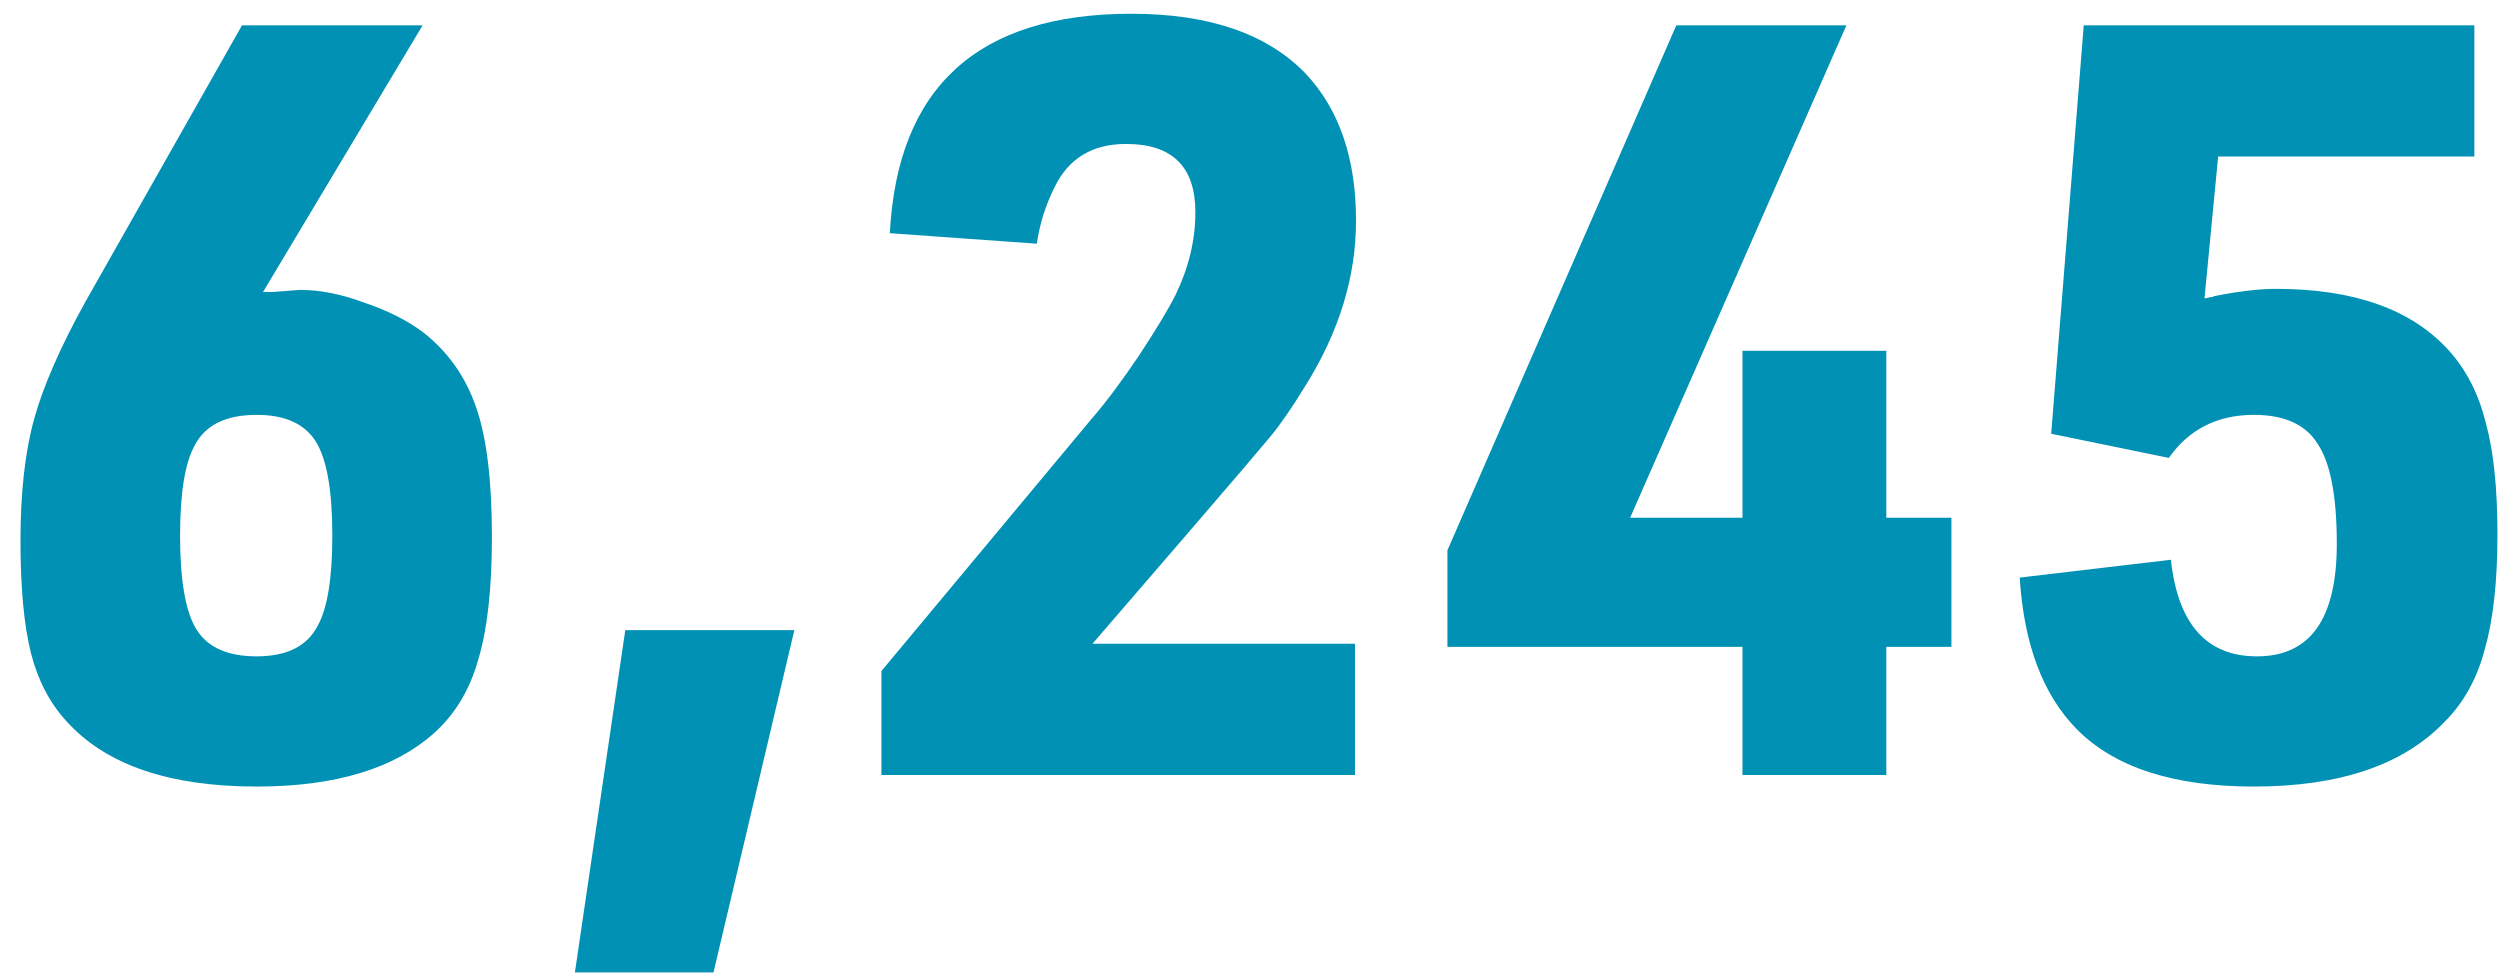 <svg width="100" height="39" viewBox="0 0 100 39" fill="none" xmlns="http://www.w3.org/2000/svg">
<path d="M10.521 11.68C10.633 11.68 10.759 11.68 10.899 11.68C11.599 11.624 11.963 11.596 11.991 11.596C12.803 11.596 13.657 11.764 14.553 12.1C15.477 12.408 16.261 12.8 16.905 13.276C17.913 14.06 18.627 15.068 19.047 16.3C19.467 17.504 19.677 19.226 19.677 21.466C19.677 23.538 19.495 25.176 19.131 26.38C18.795 27.584 18.207 28.564 17.367 29.32C15.771 30.748 13.405 31.462 10.269 31.462C6.769 31.462 4.235 30.594 2.667 28.858C1.995 28.13 1.519 27.22 1.239 26.128C0.959 25.008 0.819 23.51 0.819 21.634C0.819 19.702 1.001 18.078 1.365 16.762C1.729 15.446 2.415 13.878 3.423 12.058L9.681 1.012H16.905L10.521 11.68ZM10.269 16.594C9.037 16.594 8.211 17 7.791 17.812C7.399 18.512 7.203 19.716 7.203 21.424C7.203 23.244 7.427 24.504 7.875 25.204C8.323 25.904 9.121 26.254 10.269 26.254C11.473 26.254 12.285 25.848 12.705 25.036C13.097 24.336 13.293 23.132 13.293 21.424C13.293 19.604 13.069 18.344 12.621 17.644C12.173 16.944 11.389 16.594 10.269 16.594ZM22.996 38.896L25.012 25.204H31.774L28.54 38.896H22.996ZM35.257 31V26.842L43.657 16.762C44.217 16.118 44.847 15.278 45.547 14.242C46.247 13.178 46.737 12.366 47.017 11.806C47.549 10.714 47.815 9.608 47.815 8.488C47.815 6.668 46.891 5.758 45.043 5.758C43.699 5.758 42.747 6.332 42.187 7.48C41.823 8.208 41.585 8.964 41.473 9.748L35.593 9.328C35.901 3.476 39.121 0.55 45.253 0.55C48.361 0.55 50.685 1.348 52.225 2.944C53.569 4.372 54.241 6.332 54.241 8.824C54.241 11.064 53.569 13.262 52.225 15.418C51.693 16.286 51.231 16.958 50.839 17.434C50.447 17.91 49.383 19.156 47.647 21.172L43.699 25.75H54.199V31H35.257ZM69.699 31V25.876H57.897V22.012L67.053 1.012H73.857L65.205 20.71H69.699V14.032H75.453V20.71H78.057V25.876H75.453V31H69.699ZM82.048 17.35L83.35 1.012H98.974V6.262H88.726L88.18 11.932C88.236 11.932 88.306 11.918 88.39 11.89C88.474 11.89 88.53 11.876 88.558 11.848C89.538 11.652 90.364 11.554 91.036 11.554C94.172 11.554 96.482 12.38 97.966 14.032C98.666 14.816 99.156 15.782 99.436 16.93C99.744 18.05 99.898 19.534 99.898 21.382C99.898 23.258 99.73 24.784 99.394 25.96C99.086 27.136 98.554 28.102 97.798 28.858C96.146 30.594 93.598 31.462 90.154 31.462C86.934 31.462 84.568 30.692 83.056 29.152C81.712 27.78 80.956 25.764 80.788 23.104L86.836 22.39C87.116 24.966 88.264 26.254 90.28 26.254C92.408 26.254 93.472 24.756 93.472 21.76C93.472 19.856 93.22 18.526 92.716 17.77C92.24 16.986 91.386 16.594 90.154 16.594C88.698 16.594 87.564 17.168 86.752 18.316L82.048 17.35Z" fill="#0091B4"/>
</svg>
